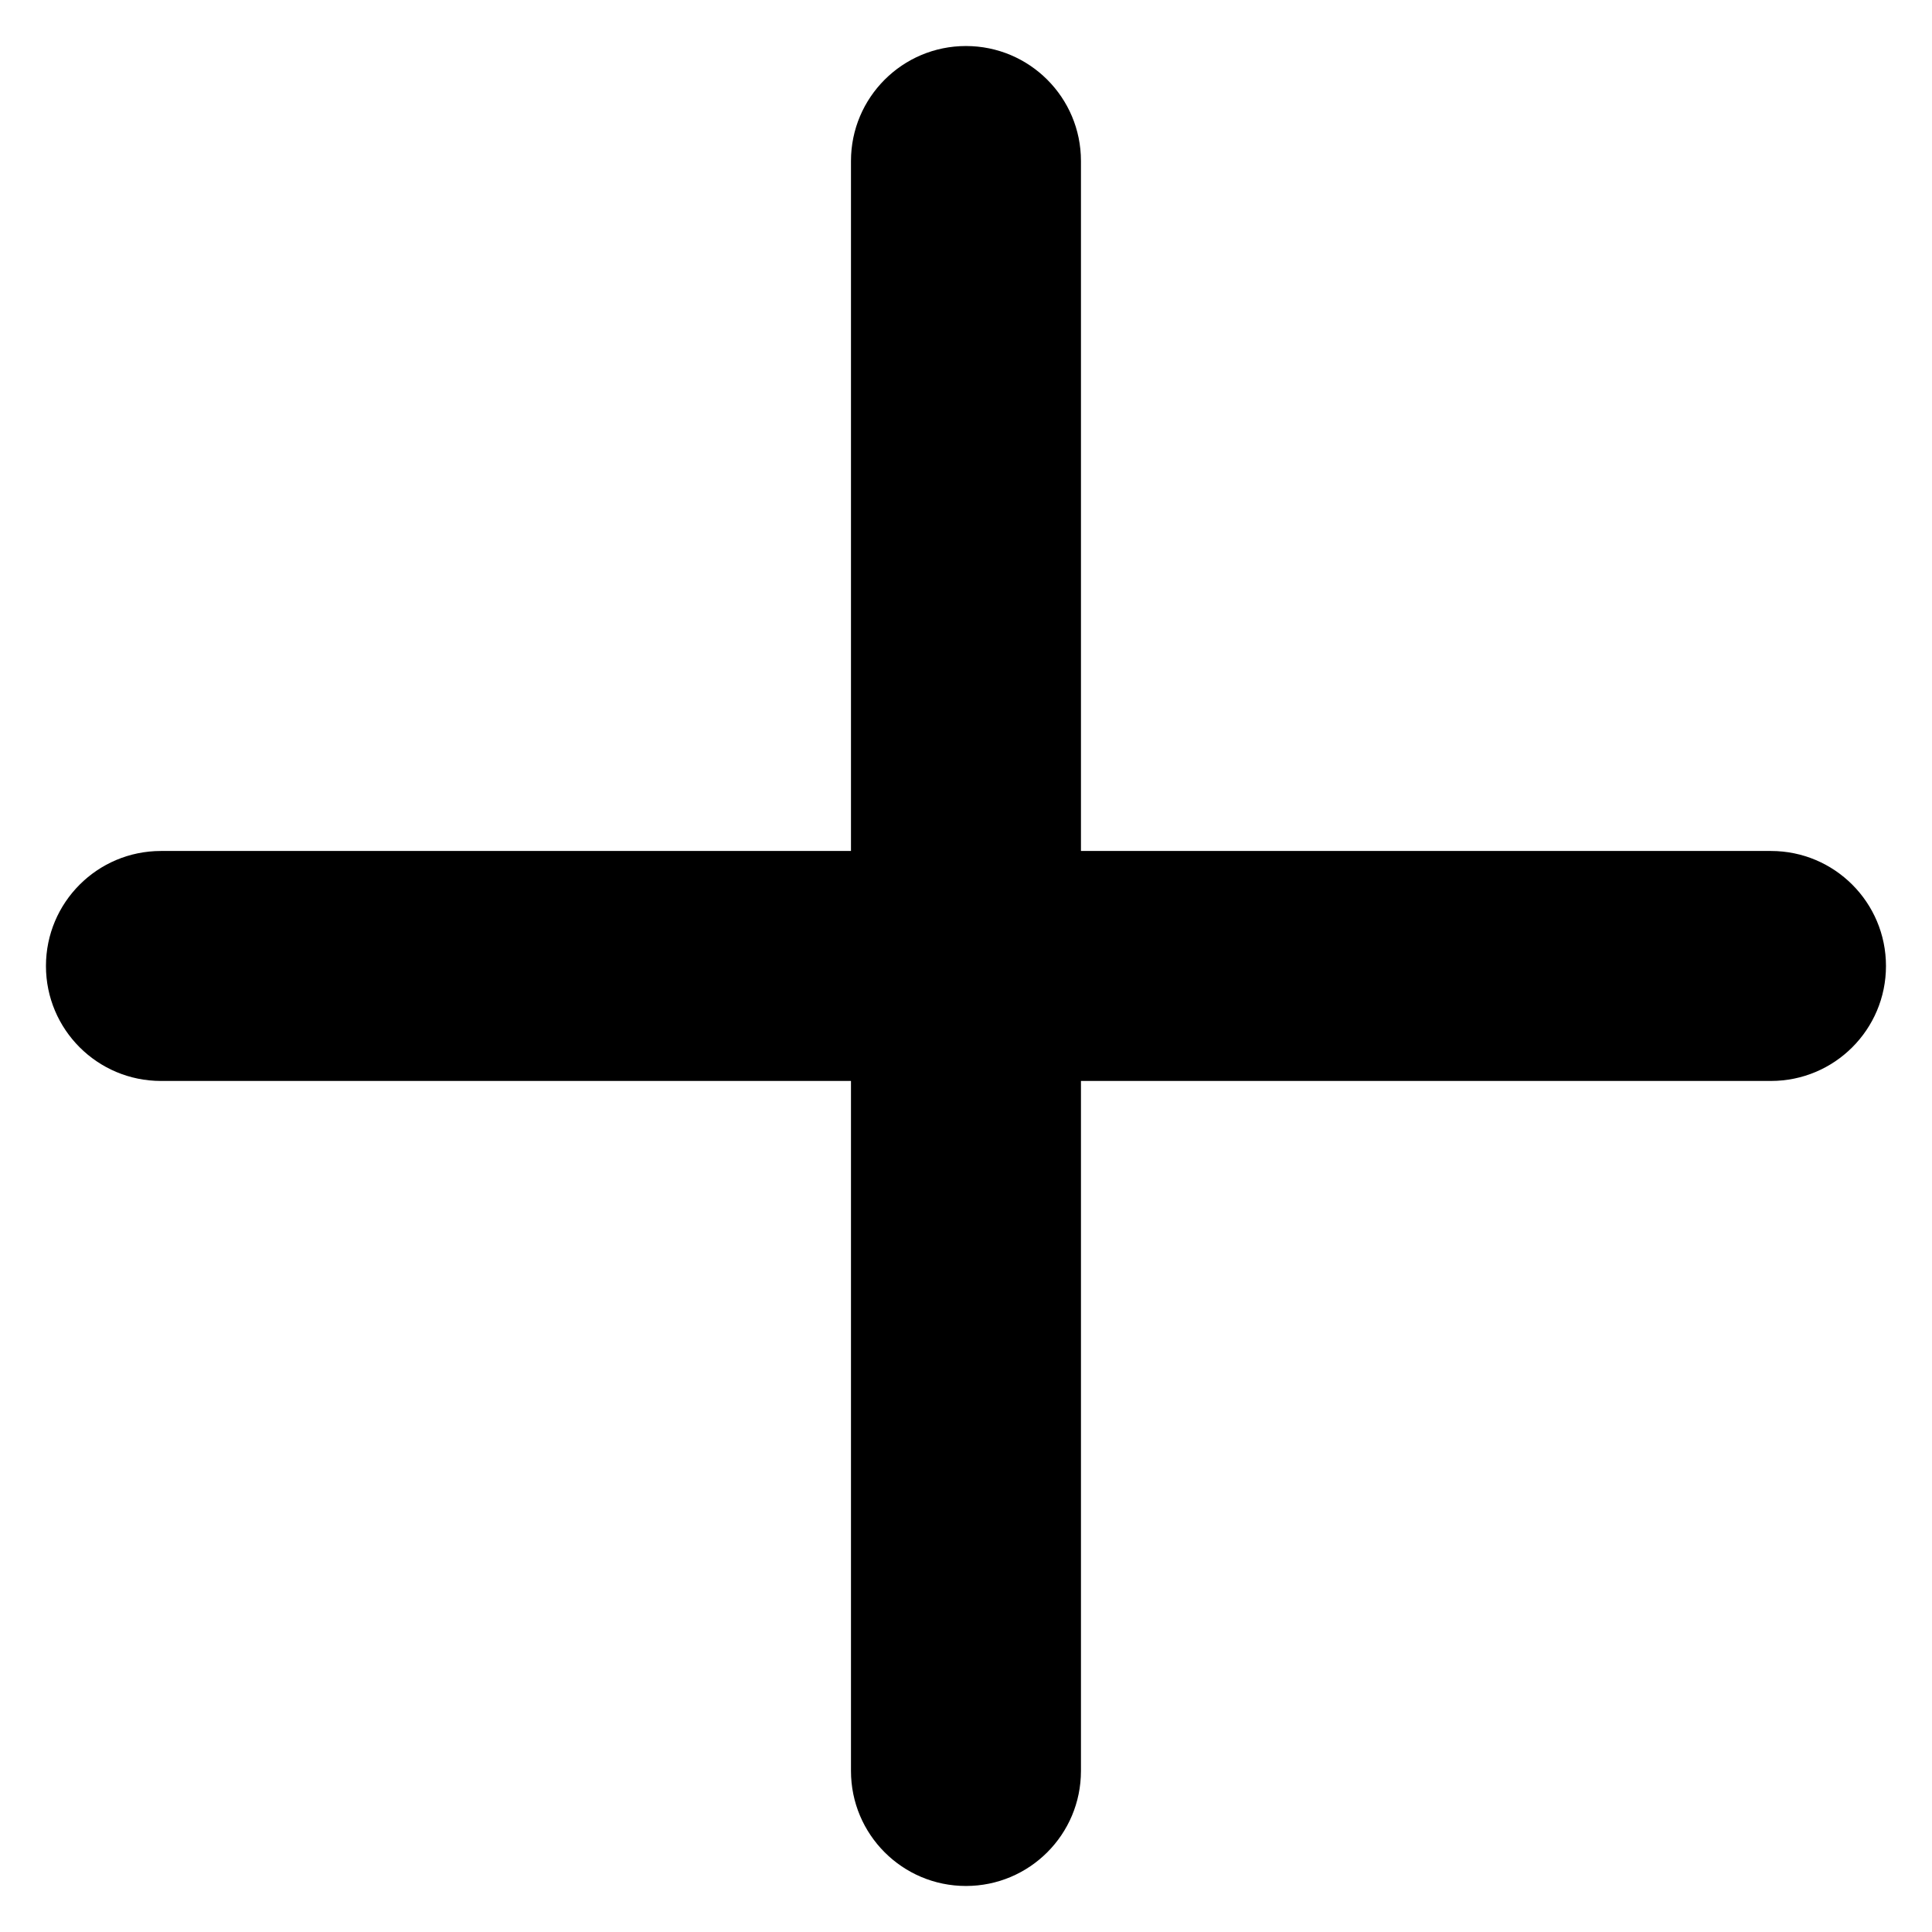 <svg width="28" height="28" viewBox="0 0 28 28" xmlns="http://www.w3.org/2000/svg">
<path fill-rule="evenodd" clip-rule="evenodd" d="M13.999 0.667C14.92 0.667 15.666 1.413 15.666 2.333V12.333H25.666C26.587 12.333 27.333 13.079 27.333 14C27.333 14.92 26.587 15.666 25.666 15.666H15.666V25.666C15.666 26.587 14.92 27.333 13.999 27.333C13.079 27.333 12.333 26.587 12.333 25.666V15.666H2.333C1.412 15.666 0.666 14.92 0.666 14C0.666 13.079 1.412 12.333 2.333 12.333H12.333V2.333C12.333 1.413 13.079 0.667 13.999 0.667Z"/>
</svg>
